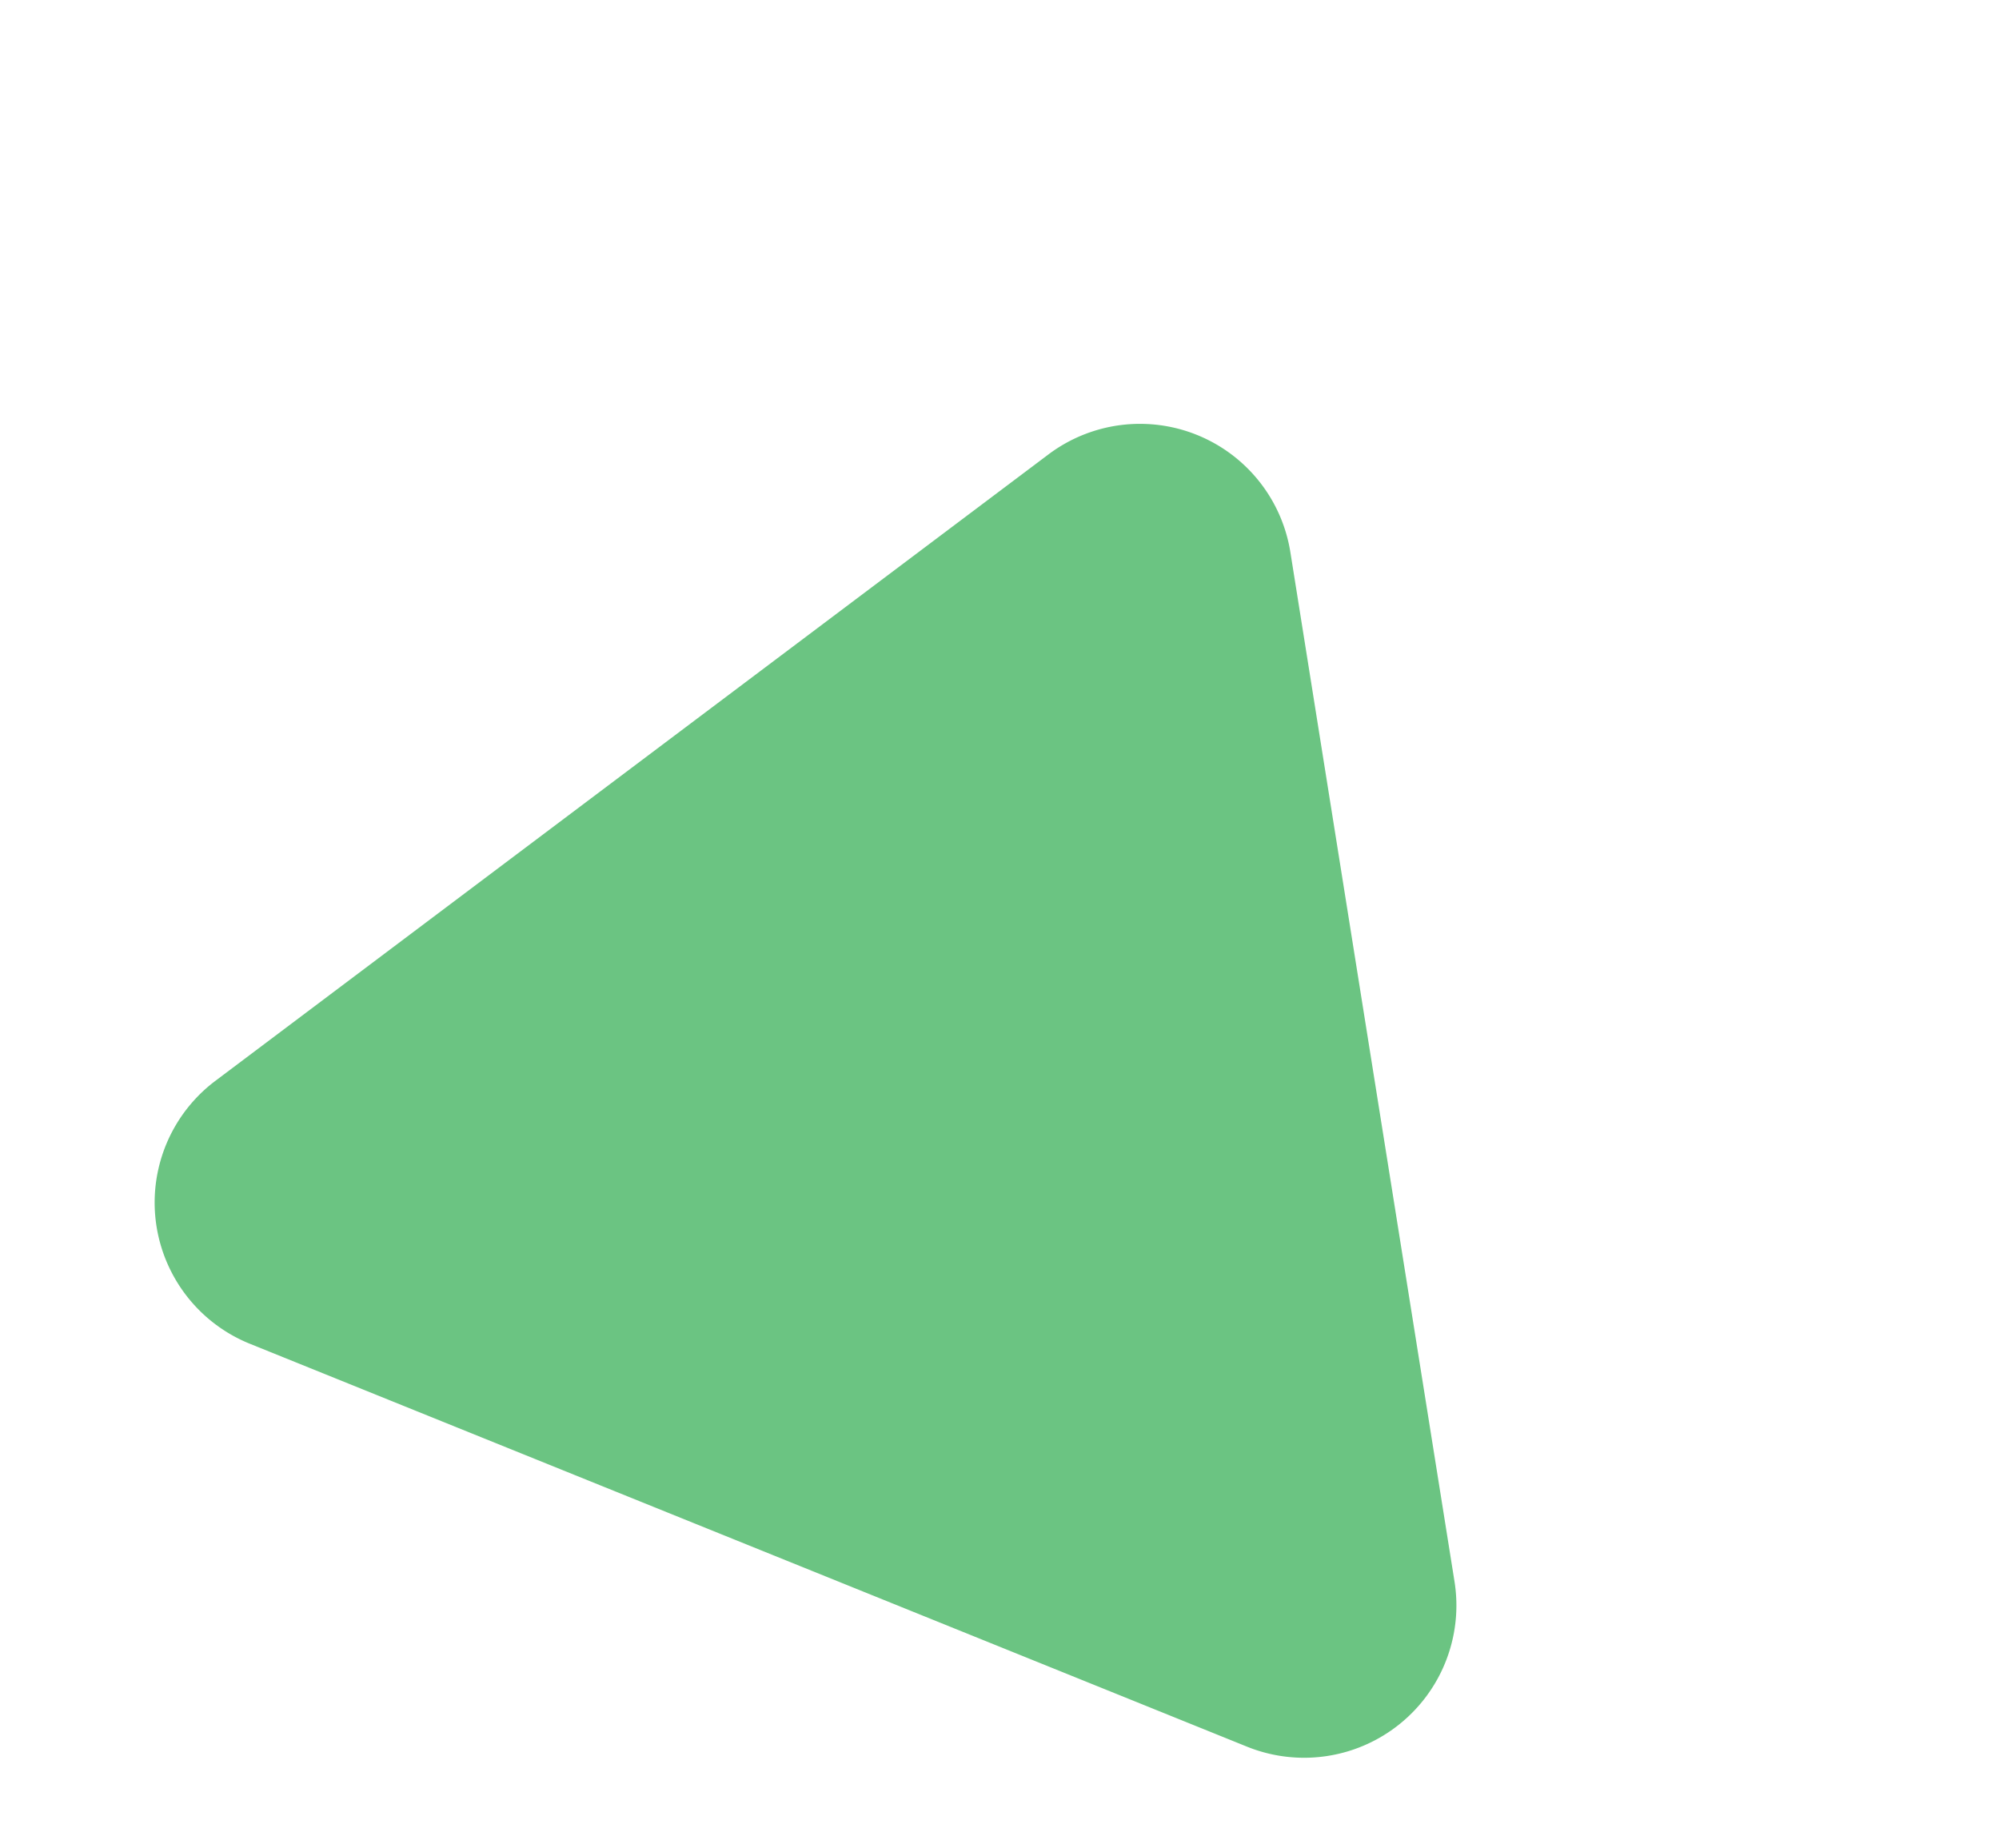 <svg xmlns="http://www.w3.org/2000/svg" width="65.623" height="60.65" viewBox="0 0 65.623 60.65">
  <path id="Polygon_3" data-name="Polygon 3" d="M22.217,7.112a5,5,0,0,1,8.566,0L48.435,36.42A5,5,0,0,1,44.152,44H8.848a5,5,0,0,1-4.283-7.58Z" transform="translate(16.483) rotate(22)" fill="#6bc482"/>
</svg>
